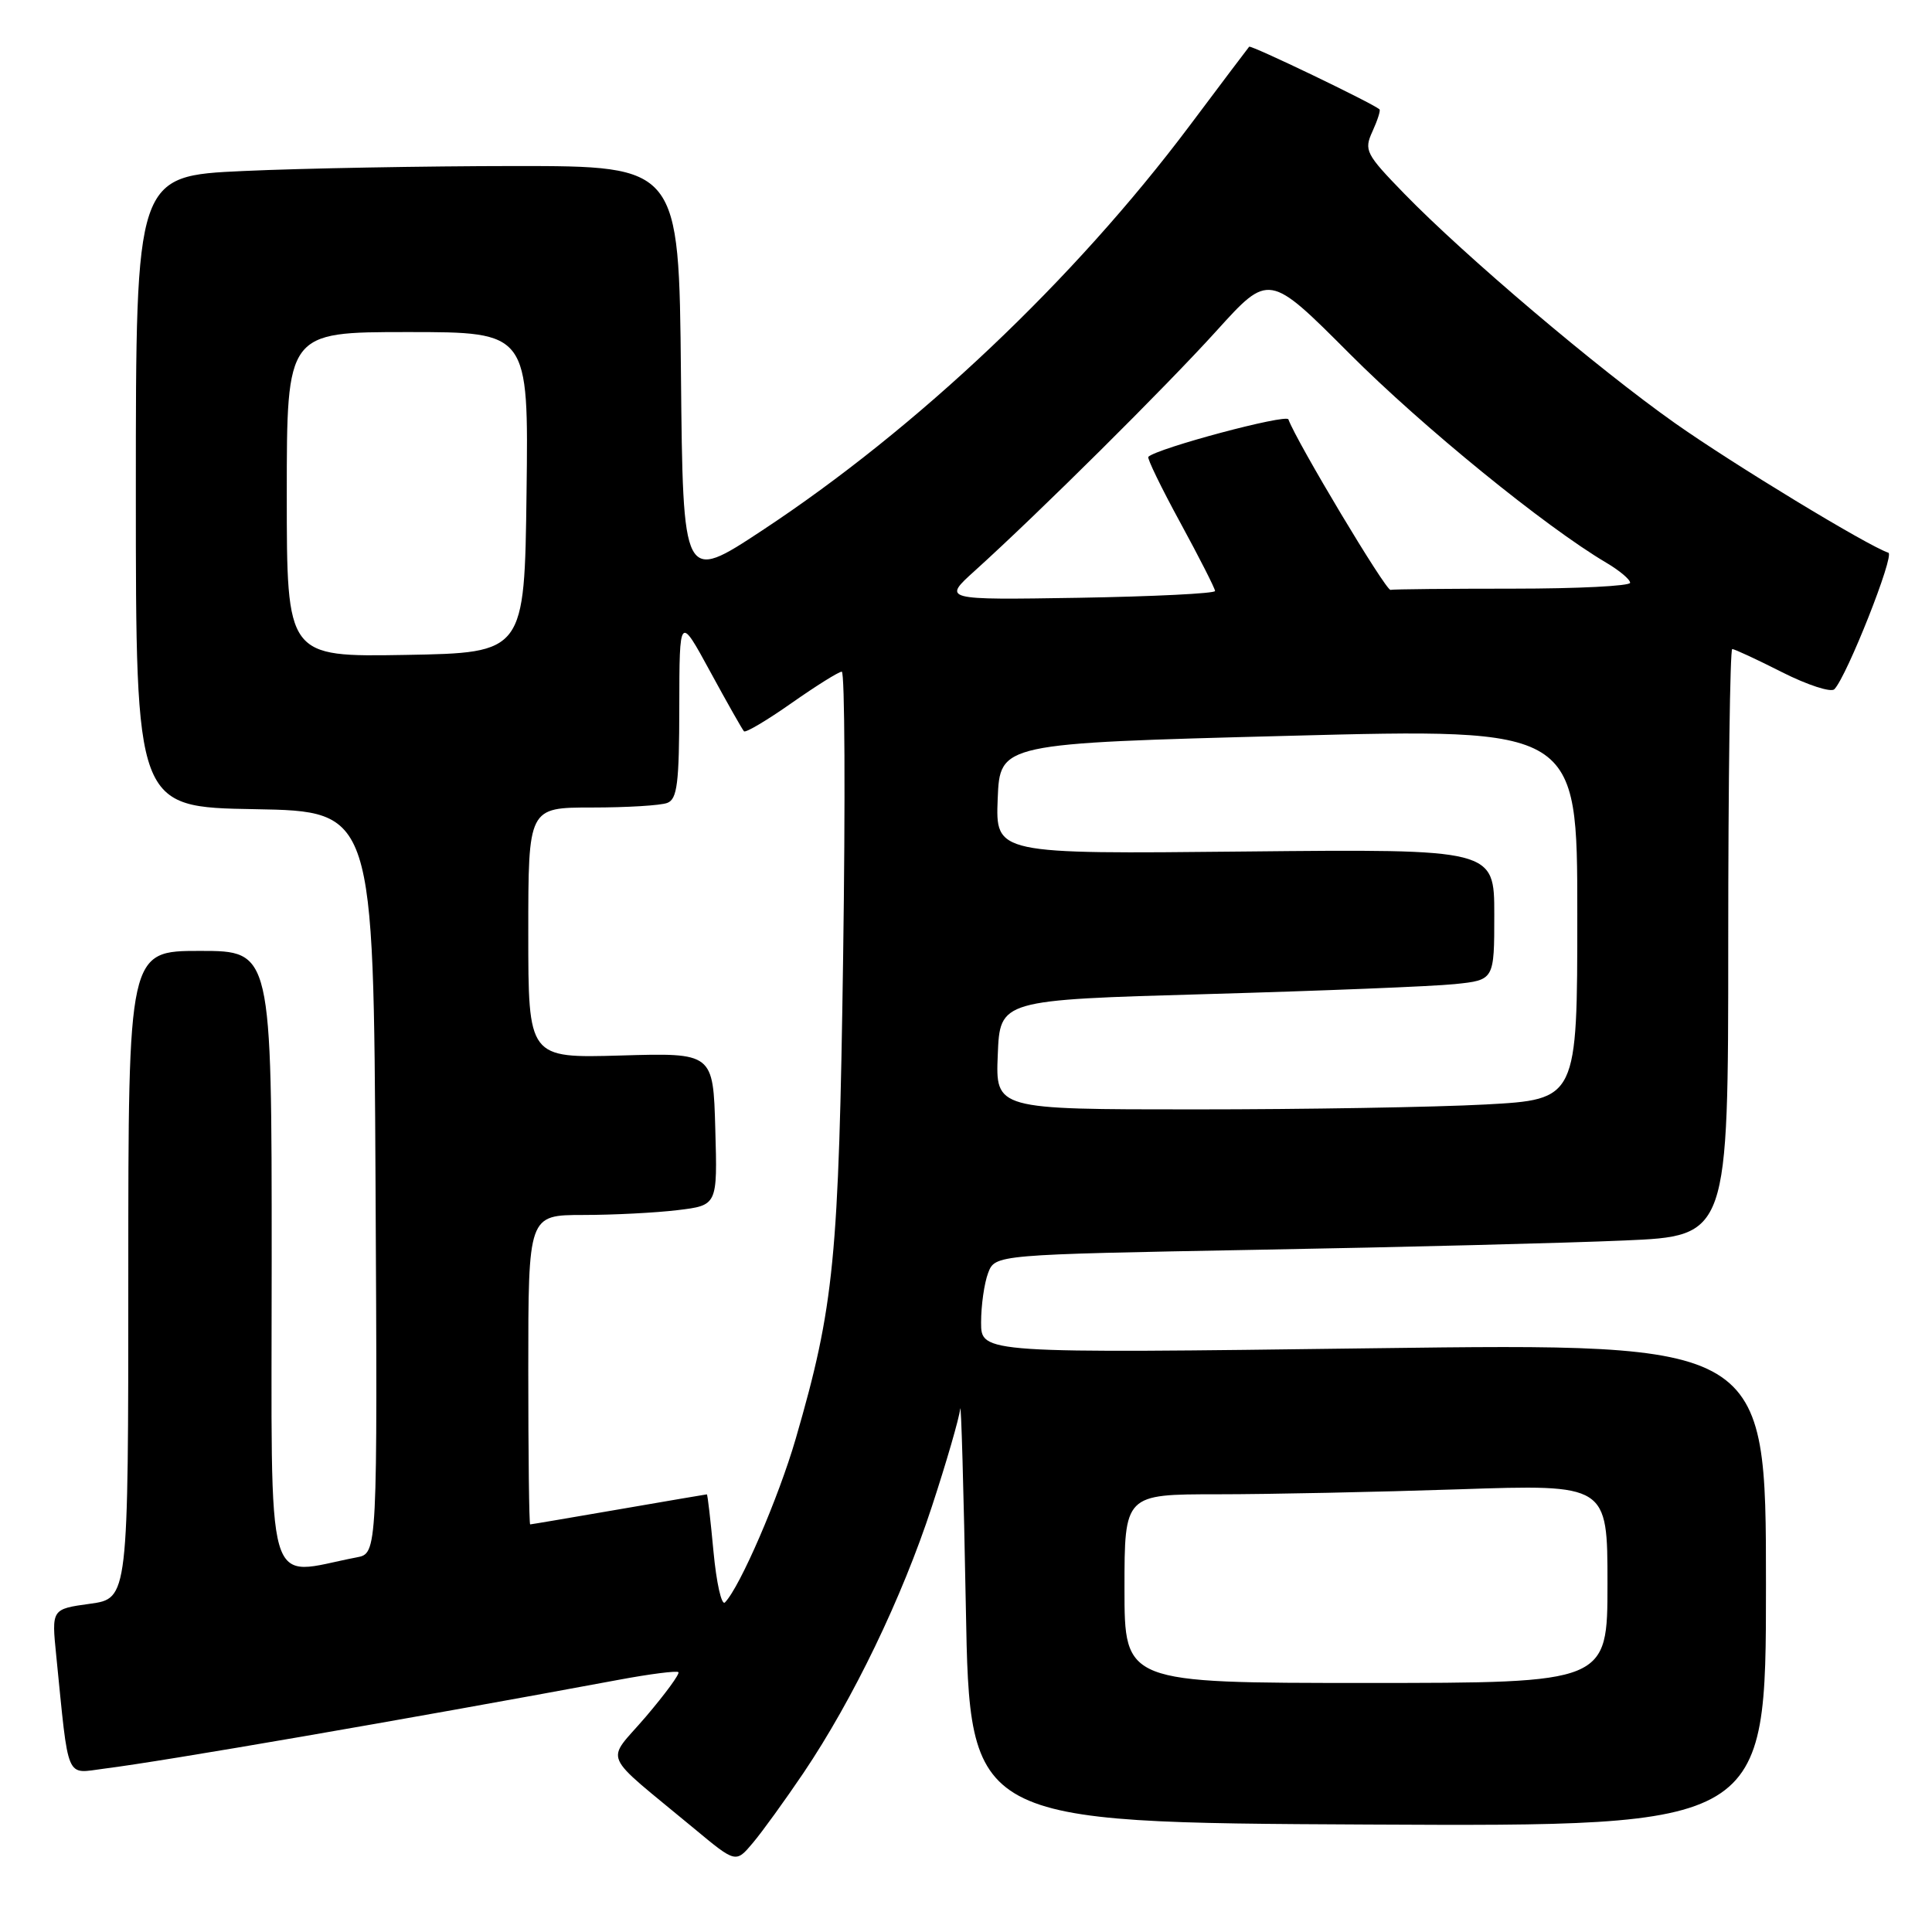 <?xml version="1.0" encoding="UTF-8" standalone="no"?>
<!DOCTYPE svg PUBLIC "-//W3C//DTD SVG 1.1//EN" "http://www.w3.org/Graphics/SVG/1.1/DTD/svg11.dtd" >
<svg xmlns="http://www.w3.org/2000/svg" xmlns:xlink="http://www.w3.org/1999/xlink" version="1.1" viewBox="0 0 256 256">
 <g >
 <path fill="currentColor"
d=" M 106.46 234.93 C 113.03 225.18 119.52 211.73 123.48 199.62 C 125.42 193.72 127.10 187.90 127.23 186.69 C 127.35 185.49 127.69 197.32 127.98 213.00 C 128.50 241.50 128.50 241.50 181.25 241.76 C 234.00 242.02 234.00 242.02 234.00 210.00 C 234.00 177.98 234.00 177.98 182.00 178.65 C 130.00 179.33 130.00 179.33 130.00 175.23 C 130.00 172.97 130.42 170.03 130.93 168.68 C 131.86 166.24 131.86 166.24 166.68 165.60 C 185.83 165.26 207.69 164.70 215.25 164.37 C 229.00 163.78 229.00 163.78 229.00 124.89 C 229.00 103.50 229.24 86.00 229.53 86.00 C 229.82 86.00 232.80 87.38 236.15 89.08 C 239.50 90.77 242.61 91.78 243.06 91.33 C 244.71 89.65 251.09 73.53 250.22 73.24 C 247.44 72.31 229.65 61.51 221.93 56.06 C 211.69 48.83 194.11 33.93 186.07 25.66 C 180.96 20.40 180.71 19.92 181.86 17.41 C 182.53 15.94 182.95 14.63 182.79 14.49 C 181.88 13.68 165.75 5.93 165.52 6.19 C 165.37 6.36 161.81 11.08 157.62 16.67 C 142.32 37.06 121.55 56.73 101.00 70.28 C 90.50 77.20 90.50 77.20 90.23 49.60 C 89.97 22.00 89.97 22.00 68.23 22.00 C 56.28 22.01 40.09 22.30 32.25 22.66 C 18.00 23.31 18.00 23.31 18.00 65.13 C 18.00 106.95 18.00 106.95 33.75 107.22 C 49.50 107.50 49.50 107.50 49.76 156.67 C 50.02 205.84 50.02 205.84 47.26 206.36 C 34.90 208.73 36.00 212.58 36.00 167.09 C 36.00 126.00 36.00 126.00 26.50 126.00 C 17.00 126.00 17.00 126.00 17.00 168.91 C 17.00 211.81 17.00 211.81 11.91 212.51 C 6.83 213.21 6.83 213.21 7.45 219.36 C 9.15 236.27 8.62 235.01 13.84 234.35 C 21.62 233.38 53.52 227.87 82.00 222.58 C 86.12 221.81 89.68 221.36 89.89 221.57 C 90.11 221.78 88.16 224.44 85.57 227.48 C 80.22 233.74 79.40 231.85 92.00 242.31 C 97.50 246.88 97.50 246.88 99.76 244.19 C 101.01 242.71 104.02 238.54 106.46 234.93 Z  M 149.00 210.50 C 149.00 198.00 149.00 198.00 161.34 198.00 C 168.13 198.00 182.53 197.70 193.34 197.34 C 213.00 196.68 213.00 196.68 213.00 209.84 C 213.00 223.00 213.00 223.00 181.00 223.00 C 149.00 223.00 149.00 223.00 149.00 210.50 Z  M 94.54 205.58 C 94.15 201.41 93.76 198.00 93.66 198.01 C 93.57 198.01 88.33 198.91 82.00 200.00 C 75.67 201.09 70.39 201.99 70.25 201.99 C 70.11 202.00 70.00 192.78 70.00 181.50 C 70.00 161.00 70.00 161.00 77.25 160.99 C 81.24 160.99 86.88 160.70 89.78 160.35 C 95.07 159.71 95.07 159.71 94.78 149.61 C 94.50 139.50 94.50 139.50 82.25 139.86 C 70.00 140.21 70.00 140.21 70.00 123.61 C 70.00 107.00 70.00 107.00 78.42 107.00 C 83.05 107.00 87.55 106.73 88.42 106.39 C 89.74 105.89 90.00 103.78 90.01 93.64 C 90.03 81.50 90.03 81.50 94.11 89.00 C 96.35 93.12 98.37 96.68 98.58 96.90 C 98.80 97.13 101.64 95.44 104.90 93.15 C 108.15 90.87 111.14 89.00 111.54 89.00 C 111.94 89.00 112.02 105.99 111.72 126.75 C 111.14 166.91 110.55 172.99 105.44 190.63 C 103.16 198.48 98.05 210.30 96.06 212.33 C 95.61 212.78 94.93 209.74 94.54 205.58 Z  M 132.21 139.75 C 132.50 132.50 132.50 132.50 160.00 131.72 C 175.12 131.29 189.86 130.70 192.75 130.40 C 198.00 129.86 198.00 129.86 198.00 121.18 C 198.00 112.50 198.00 112.50 164.96 112.83 C 131.91 113.17 131.91 113.17 132.20 105.83 C 132.50 98.50 132.50 98.50 170.75 97.50 C 209.00 96.50 209.00 96.50 209.00 121.10 C 209.00 145.69 209.00 145.69 196.84 146.35 C 190.16 146.71 172.81 147.00 158.30 147.00 C 131.91 147.00 131.91 147.00 132.21 139.75 Z  M 38.00 65.53 C 38.00 44.00 38.00 44.00 54.02 44.00 C 70.04 44.00 70.04 44.00 69.77 65.25 C 69.50 86.50 69.50 86.50 53.75 86.78 C 38.00 87.05 38.00 87.05 38.00 65.53 Z  M 129.19 75.61 C 137.72 67.90 154.39 51.35 161.20 43.83 C 168.14 36.16 168.14 36.16 178.82 46.86 C 188.49 56.55 204.71 69.76 212.85 74.57 C 214.58 75.59 216.00 76.78 216.00 77.22 C 216.00 77.65 209.03 78.00 200.50 78.00 C 191.97 78.00 184.66 78.07 184.25 78.16 C 183.63 78.29 171.83 58.59 170.72 55.57 C 170.45 54.82 153.37 59.38 152.16 60.53 C 151.97 60.71 153.88 64.64 156.41 69.28 C 158.93 73.91 161.00 77.98 161.00 78.31 C 161.00 78.64 152.87 79.04 142.94 79.21 C 124.88 79.50 124.88 79.50 129.19 75.61 Z "/>
</g>
</svg>